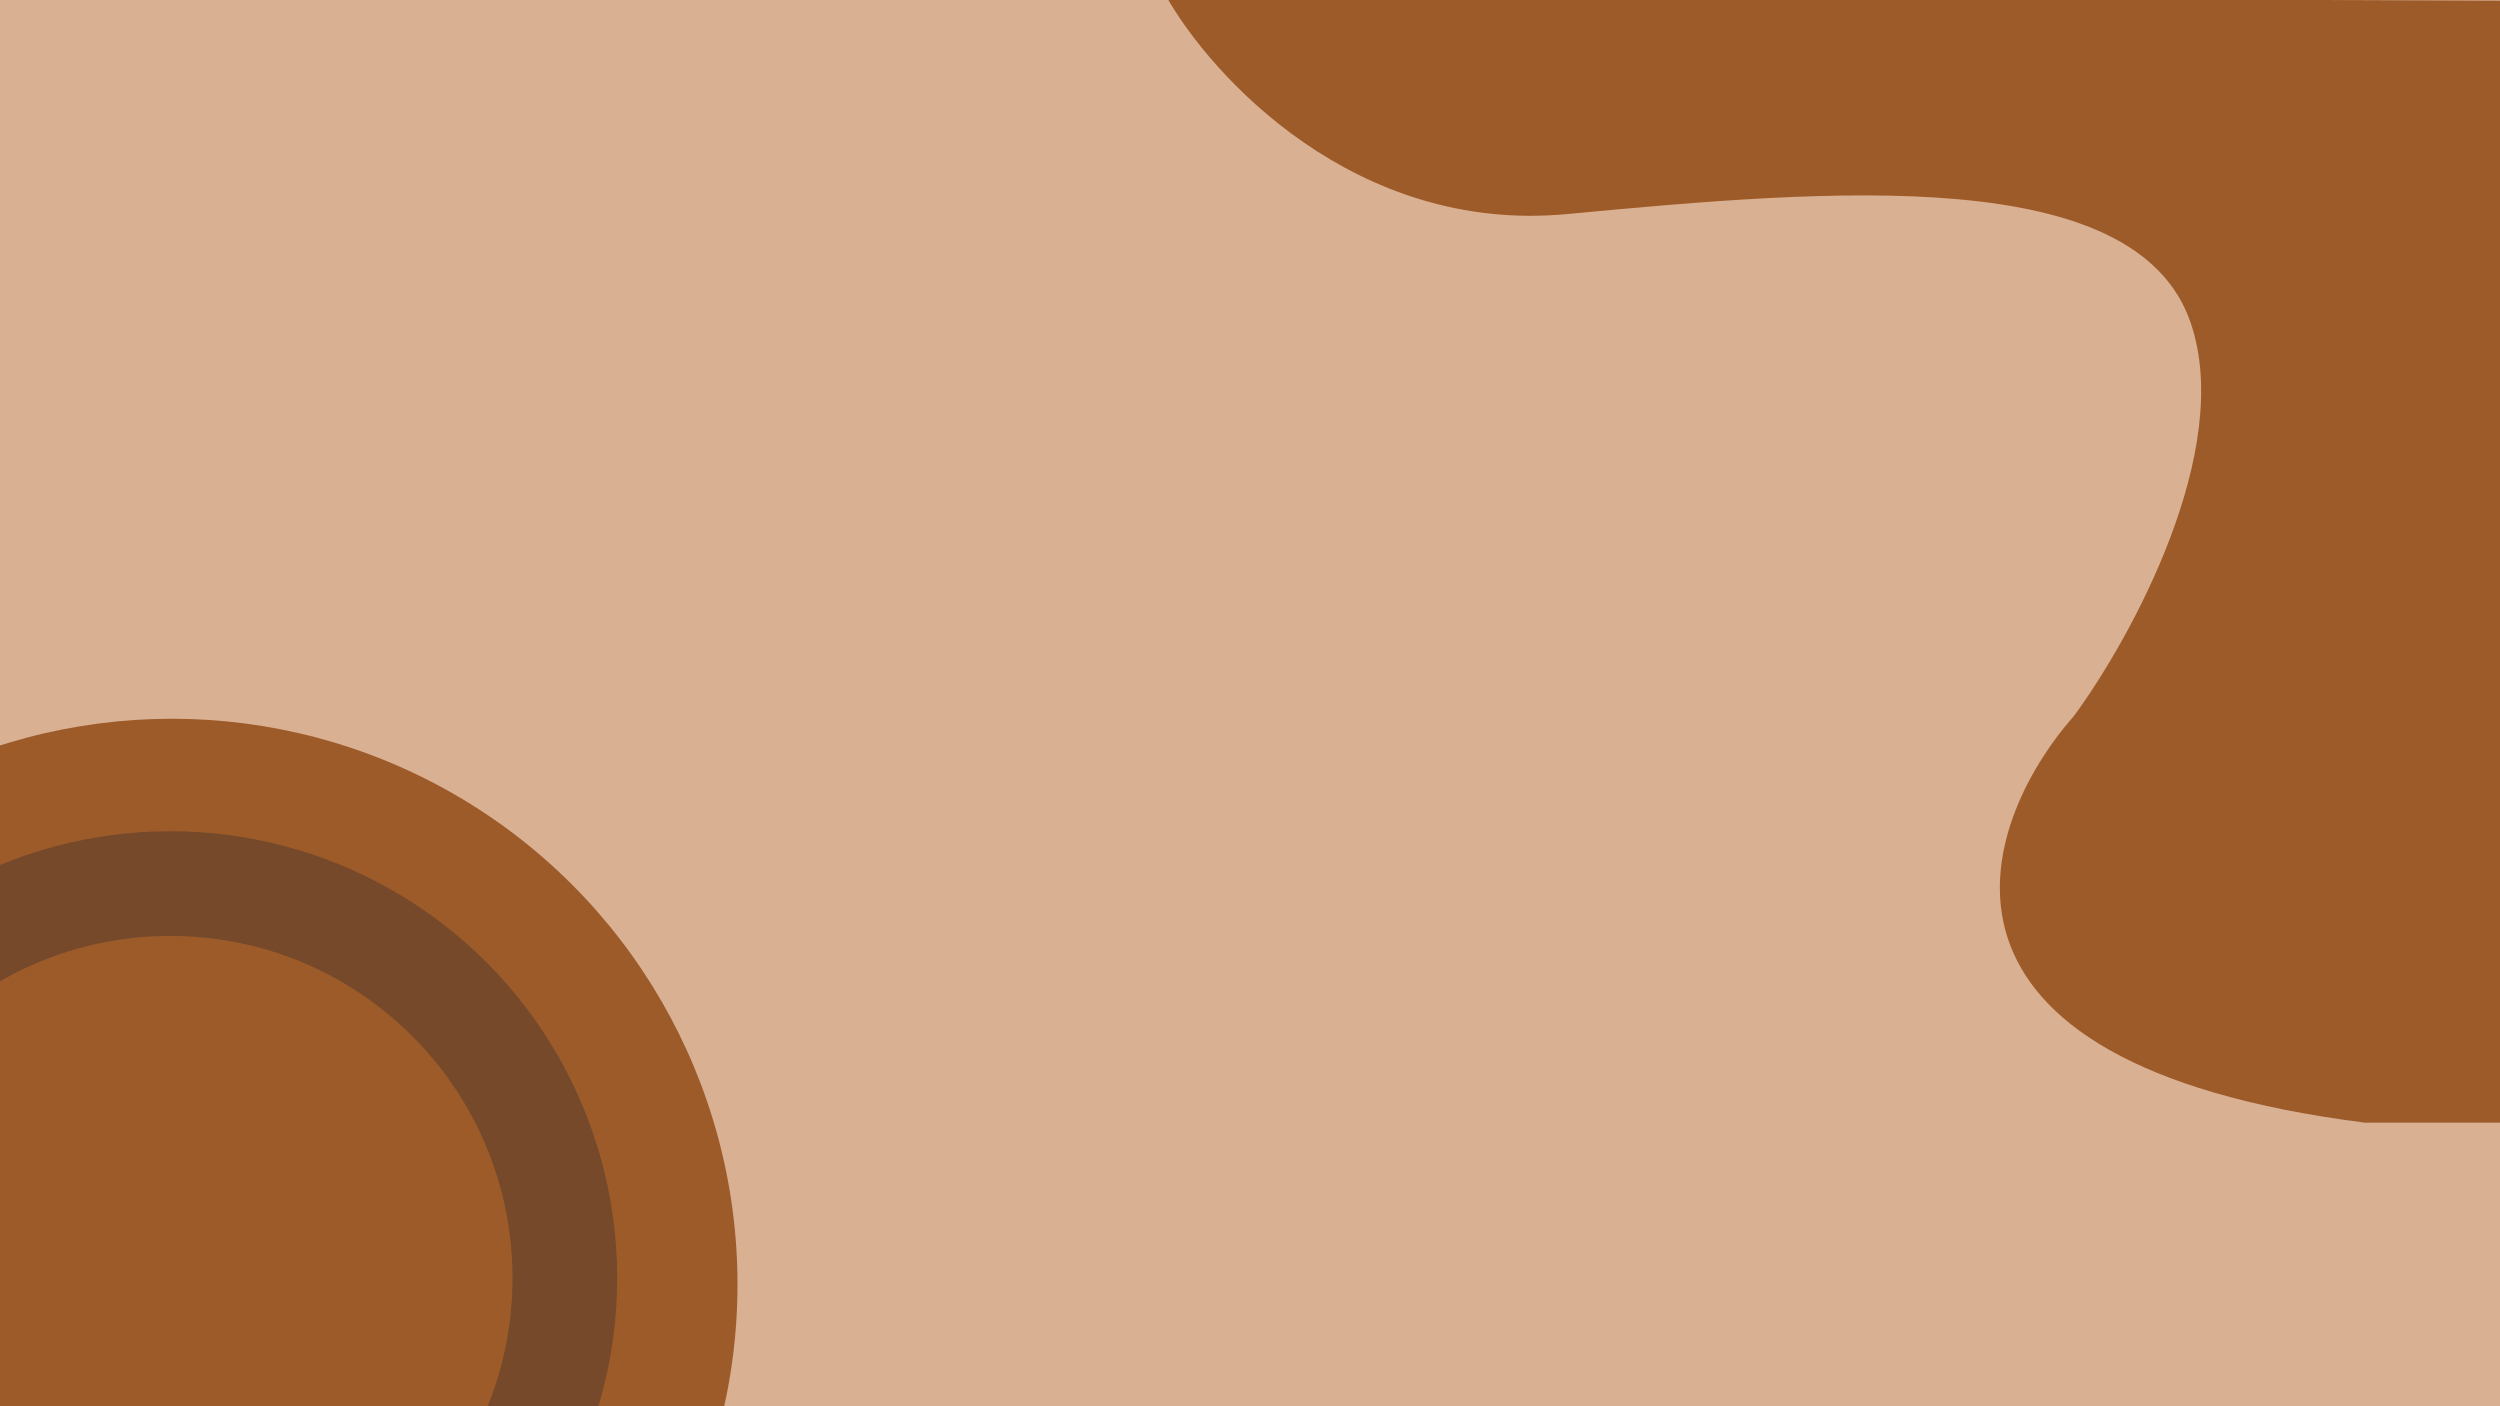 <svg width="1600" height="900" viewBox="0 0 1600 900" fill="none" xmlns="http://www.w3.org/2000/svg">
<g clip-path="url(#clip0_0_3)">
<rect width="1600" height="900" fill="#D9B092"/>
<circle cx="110" cy="822" r="362" fill="#9D5B2A"/>
<circle cx="109" cy="818" r="286" fill="#75492A"/>
<circle cx="109" cy="818" r="219" fill="#9D5B2A"/>
<path d="M1003 137C867.4 149.8 775.167 49 746 -3L1610 0.5V718.5H1513.5C1214.7 680.5 1265 529 1327.5 458C1364 408.167 1430 288.1 1402 206.5C1367 104.5 1172.5 121 1003 137Z" fill="#9D5B2A"/>
</g>
<defs>
<clipPath id="clip0_0_3">
<rect width="1600" height="900" fill="white"/>
</clipPath>
</defs>
</svg>
